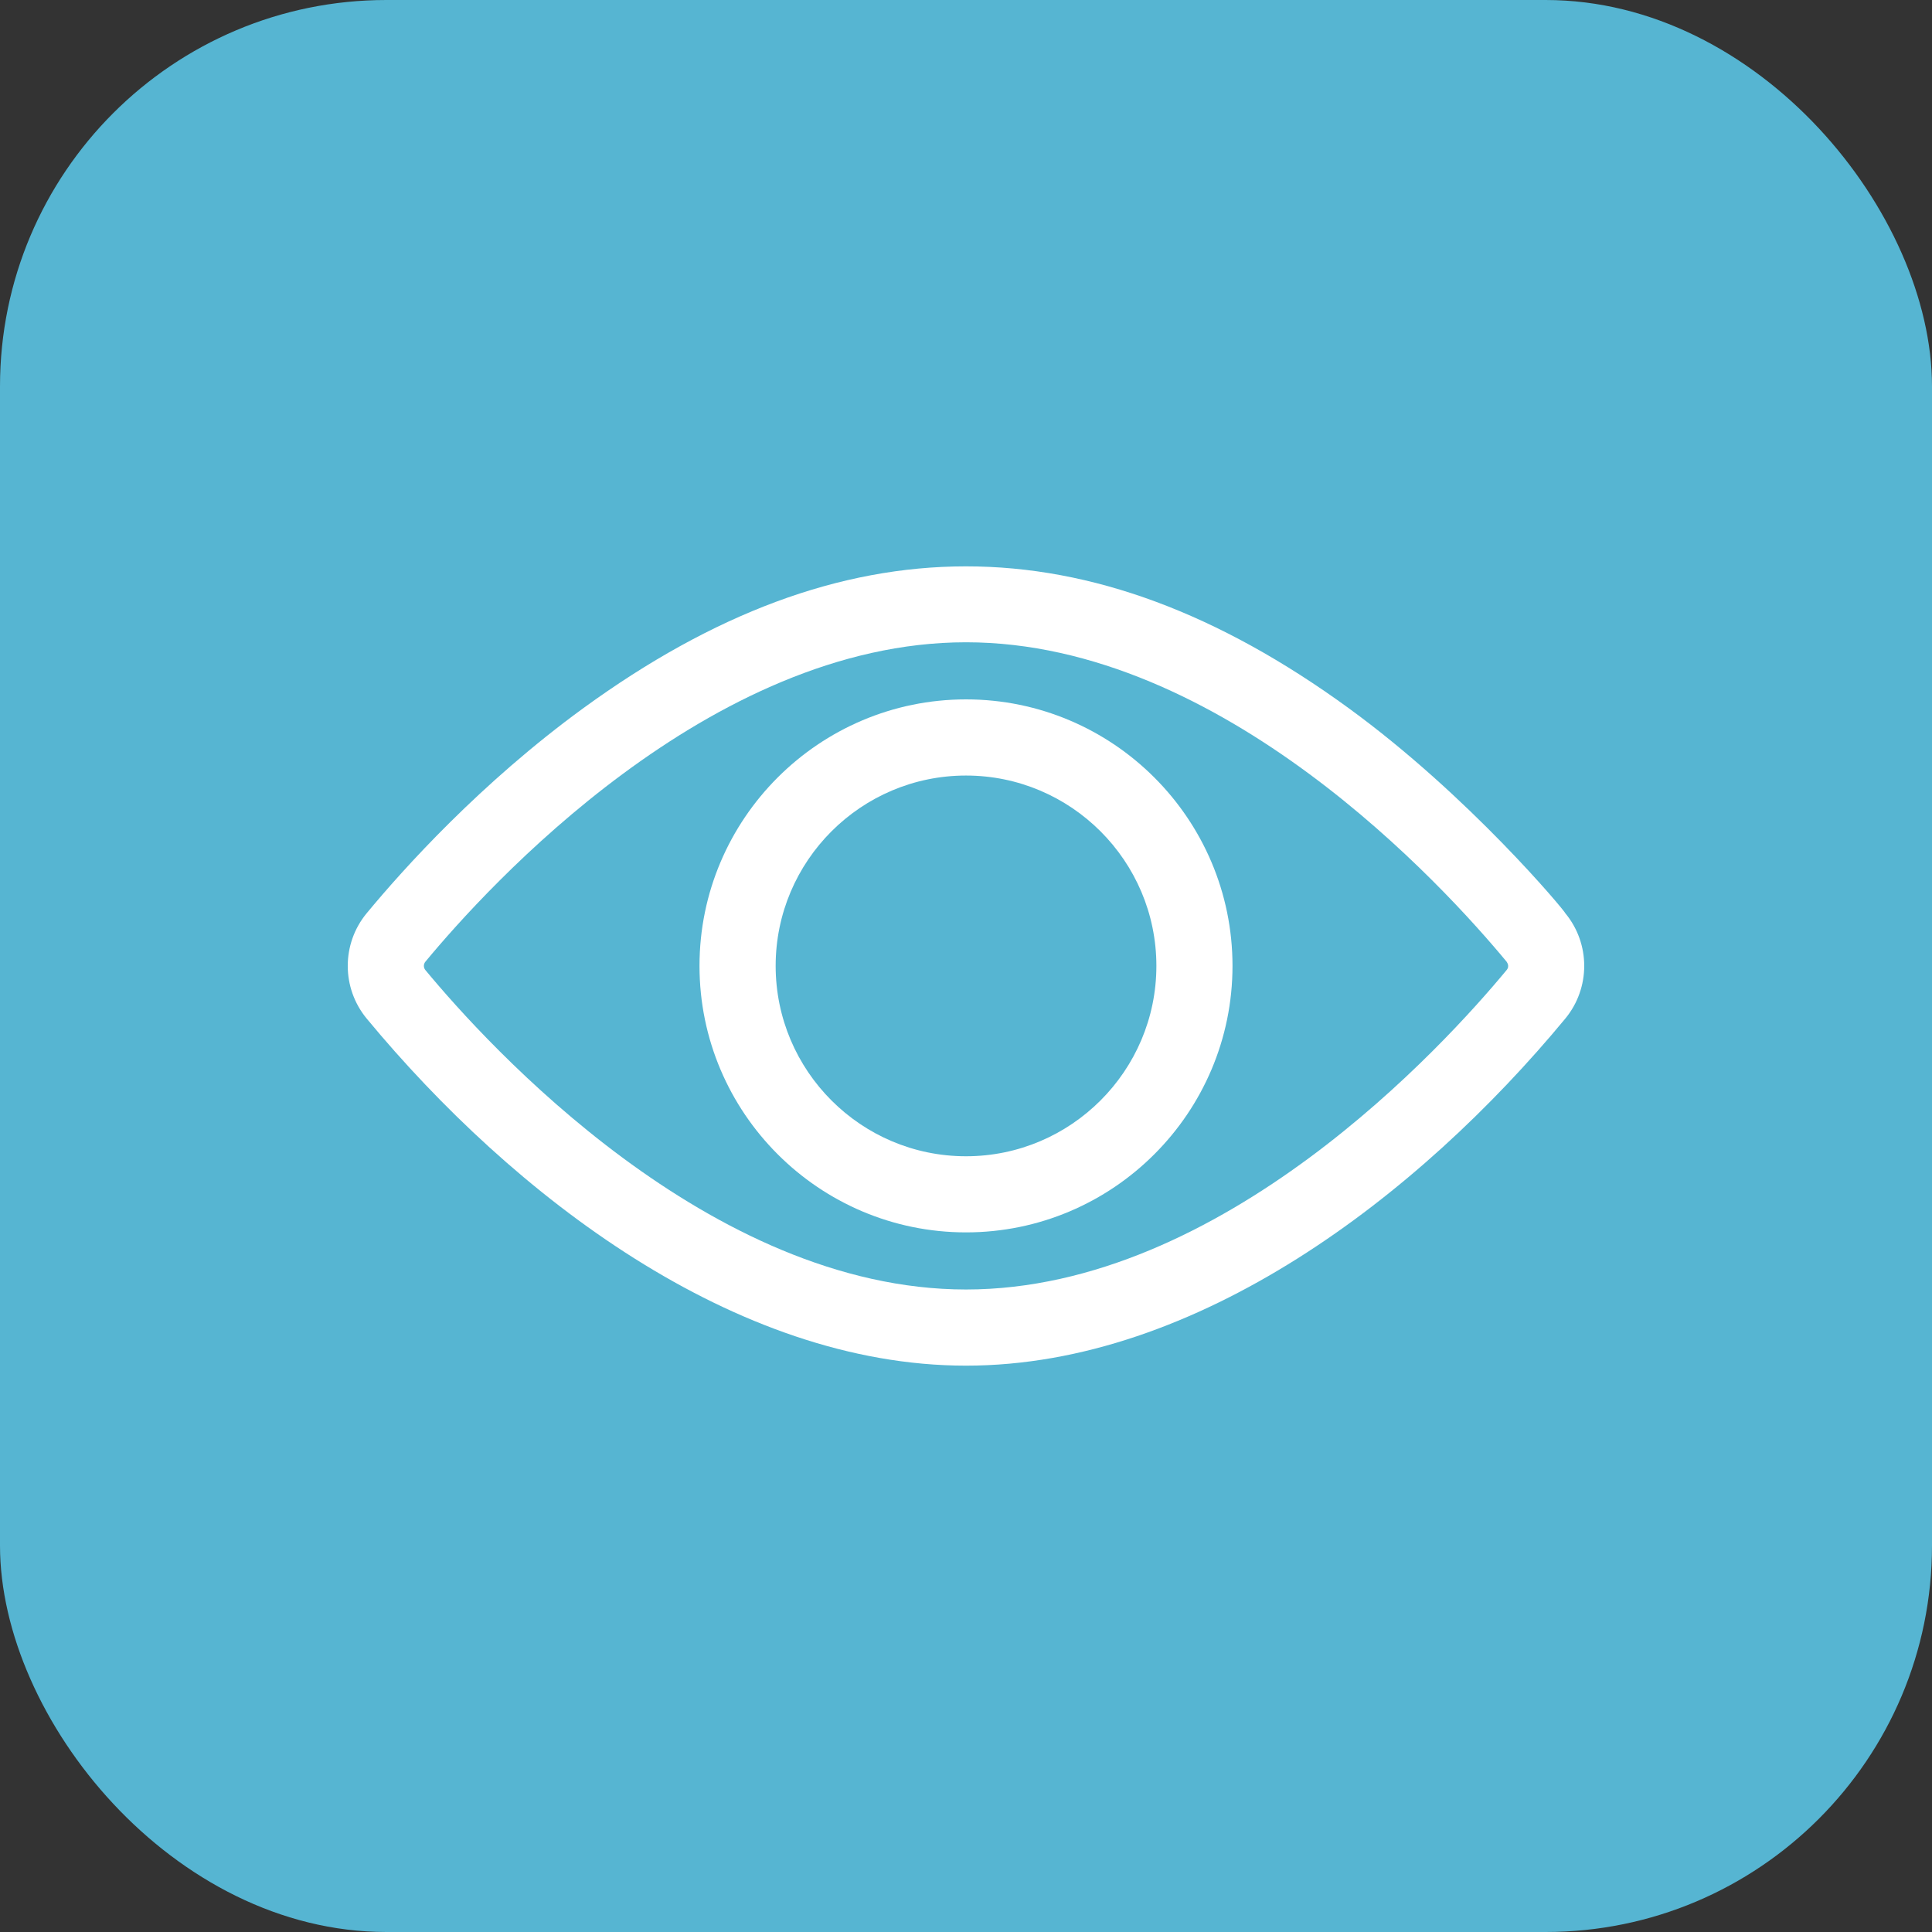 <svg width="50" height="50" viewBox="0 0 50 50" fill="none" xmlns="http://www.w3.org/2000/svg">
<rect x="0" y="0" width="50" height="50" fill="#333333" stroke="none"/>
<rect width="50" height="50" rx="10" fill="#56B5D2"/>
<path d="M25 35.343C19.011 35.343 13.276 30.936 9.491 26.362C8.836 25.571 8.836 24.423 9.491 23.633C10.442 22.483 12.437 20.264 15.101 18.324C21.812 13.44 28.175 13.43 34.899 18.324C38.029 20.602 40.509 23.59 40.509 23.633C41.163 24.423 41.163 25.571 40.509 26.362C36.724 30.936 30.991 35.343 25 35.343ZM25 16.622C18.365 16.622 12.614 22.95 11.009 24.889C10.957 24.952 10.957 25.043 11.009 25.105C12.614 27.045 18.365 33.372 25 33.372C31.635 33.372 37.386 27.045 38.991 25.105C39.085 24.992 38.985 24.889 38.991 24.889C37.386 22.95 31.635 16.622 25 16.622Z" fill="white"/>
<path d="M25 31.894C21.197 31.894 18.103 28.8 18.103 24.997C18.103 21.194 21.197 18.1 25 18.1C28.803 18.1 31.897 21.194 31.897 24.997C31.897 28.8 28.803 31.894 25 31.894ZM25 20.071C22.284 20.071 20.074 22.281 20.074 24.997C20.074 27.714 22.284 29.924 25 29.924C27.716 29.924 29.927 27.714 29.927 24.997C29.927 22.281 27.716 20.071 25 20.071Z" fill="white"/>
</svg>
